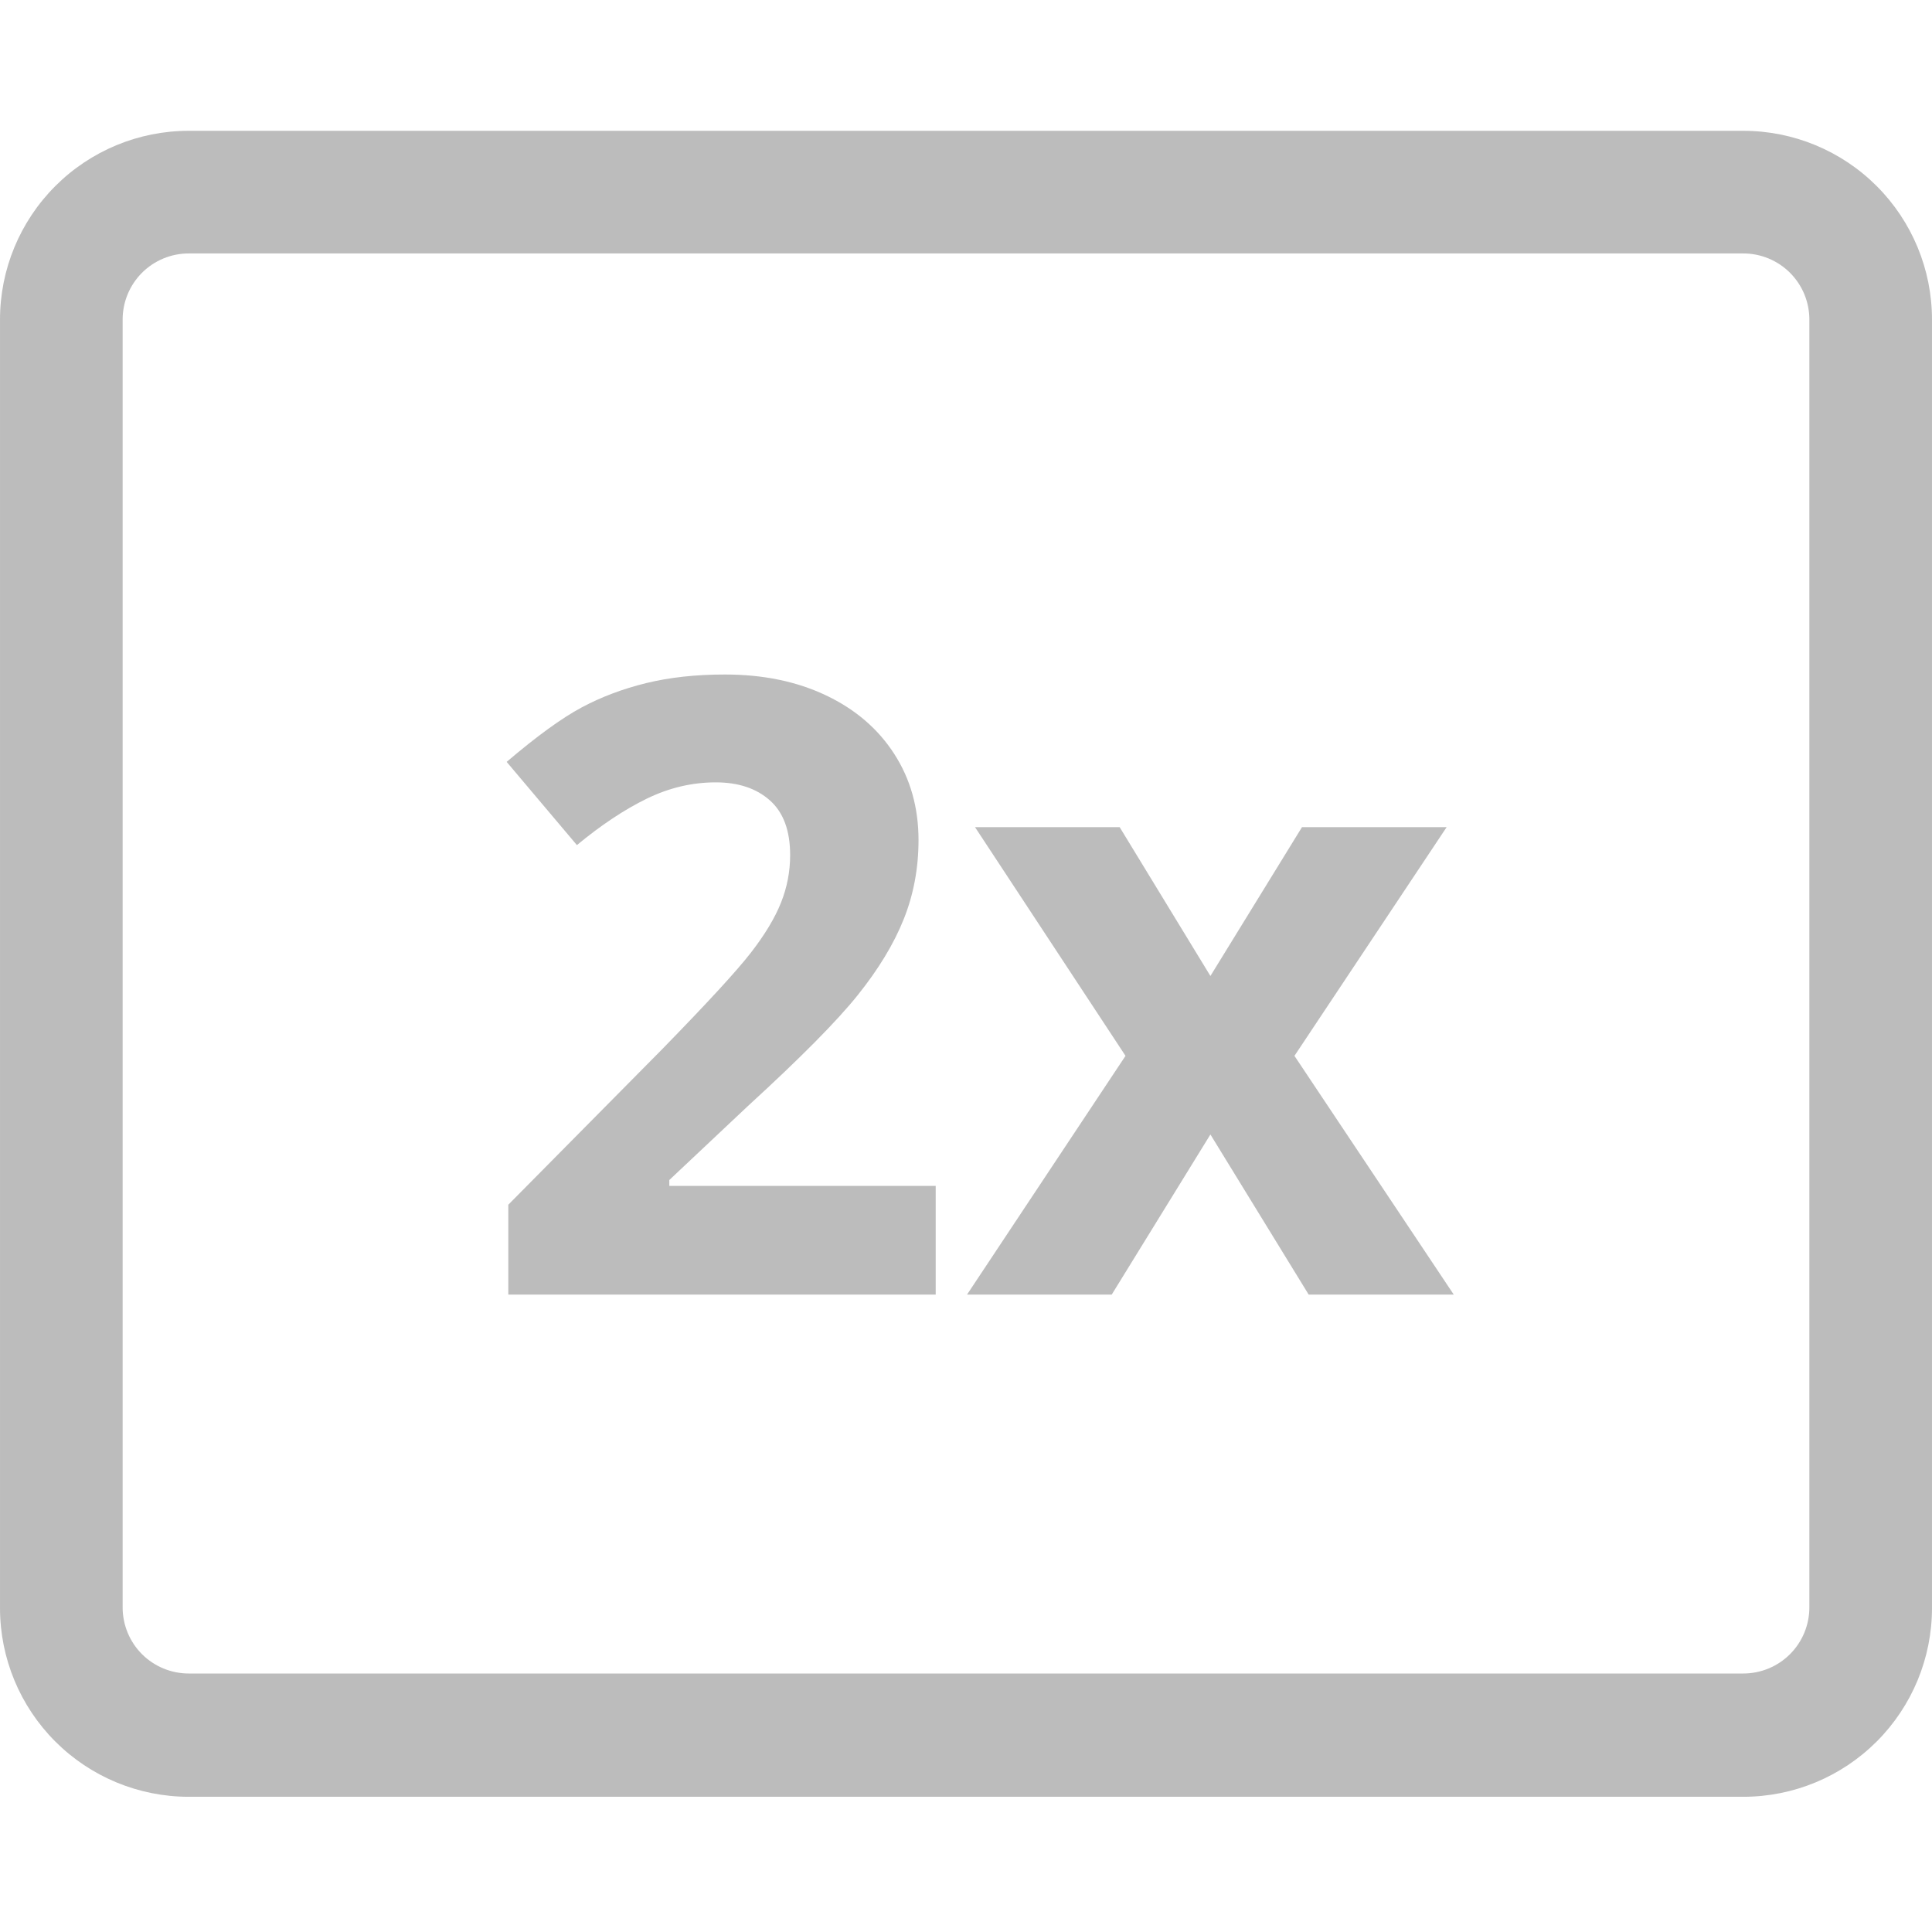 <svg xmlns="http://www.w3.org/2000/svg" xmlns:xlink="http://www.w3.org/1999/xlink" width="1024" zoomAndPan="magnify" viewBox="0 0 768 768" height="1024" preserveAspectRatio="xMidYMid meet" version="1.0"><defs><g/><clipPath id="1c19da1ed8"><path d="M 0.004 52 L 768 52 L 768 714.25 L 0.004 714.25 Z M 0.004 52 " clip-rule="nonzero"/></clipPath><clipPath id="3009ca4eb2"><path d="M 75.004 52 L 692.996 52 C 712.887 52 731.965 59.906 746.027 73.977 C 760.094 88.047 767.996 107.129 767.996 127.027 L 767.996 639.223 C 767.996 659.121 760.094 678.203 746.027 692.273 C 731.965 706.344 712.887 714.25 692.996 714.25 L 75.004 714.25 C 55.113 714.25 36.035 706.344 21.973 692.273 C 7.906 678.203 0.004 659.121 0.004 639.223 L 0.004 127.027 C 0.004 107.129 7.906 88.047 21.973 73.977 C 36.035 59.906 55.113 52 75.004 52 " clip-rule="nonzero"/></clipPath></defs><g clip-path="url(#1c19da1ed8)"><g clip-path="url(#3009ca4eb2)"><path stroke-linecap="butt" transform="matrix(0.75, 0, 0, 0.75, 0.005, 52)" fill="none" stroke-linejoin="miter" d="M 99.999 -0 L 923.989 -0 C 950.51 -0 975.947 10.538 994.697 29.291 C 1013.452 48.044 1023.989 73.477 1023.989 99.997 L 1023.989 782.659 C 1023.989 809.18 1013.452 834.613 994.697 853.366 C 975.947 872.119 950.51 882.656 923.989 882.656 L 99.999 882.656 C 73.478 882.656 48.041 872.119 29.291 853.366 C 10.536 834.613 -0.001 809.18 -0.001 782.659 L -0.001 99.997 C -0.001 73.477 10.536 48.044 29.291 29.291 C 48.041 10.538 73.478 -0 99.999 -0 " stroke="#bcbcbc" stroke-width="130" stroke-opacity="1" stroke-miterlimit="4"/></g></g><g fill="#bcbcbc" fill-opacity="1"><g transform="translate(188.437, 514.625)"><g><path d="M 183.516 0 L 13.625 0 L 13.625 -35.734 L 74.641 -97.406 C 92.703 -115.914 104.5 -128.742 110.031 -135.891 C 115.57 -143.035 119.562 -149.656 122 -155.75 C 124.438 -161.844 125.656 -168.16 125.656 -174.703 C 125.656 -184.453 122.969 -191.707 117.594 -196.469 C 112.227 -201.238 105.055 -203.625 96.078 -203.625 C 86.66 -203.625 77.52 -201.461 68.656 -197.141 C 59.789 -192.816 50.535 -186.664 40.891 -178.688 L 12.969 -211.766 C 24.938 -221.961 34.852 -229.164 42.719 -233.375 C 50.582 -237.582 59.172 -240.82 68.484 -243.094 C 77.797 -245.363 88.211 -246.5 99.734 -246.5 C 114.91 -246.5 128.316 -243.727 139.953 -238.188 C 151.586 -232.656 160.617 -224.898 167.047 -214.922 C 173.473 -204.953 176.688 -193.539 176.688 -180.688 C 176.688 -169.488 174.719 -158.984 170.781 -149.172 C 166.852 -139.367 160.758 -129.316 152.5 -119.016 C 144.25 -108.711 129.707 -94.031 108.875 -74.969 L 77.625 -45.547 L 77.625 -43.219 L 183.516 -43.219 Z M 183.516 0 "/></g></g><g transform="translate(382.752, 514.625)"><g><path d="M 64.656 -94.906 L 4.828 -185.828 L 62.328 -185.828 L 98.406 -126.656 L 134.812 -185.828 L 192.312 -185.828 L 131.812 -94.906 L 195.141 0 L 137.469 0 L 98.406 -63.656 L 59.172 0 L 1.656 0 Z M 64.656 -94.906 "/></g></g></g></svg>